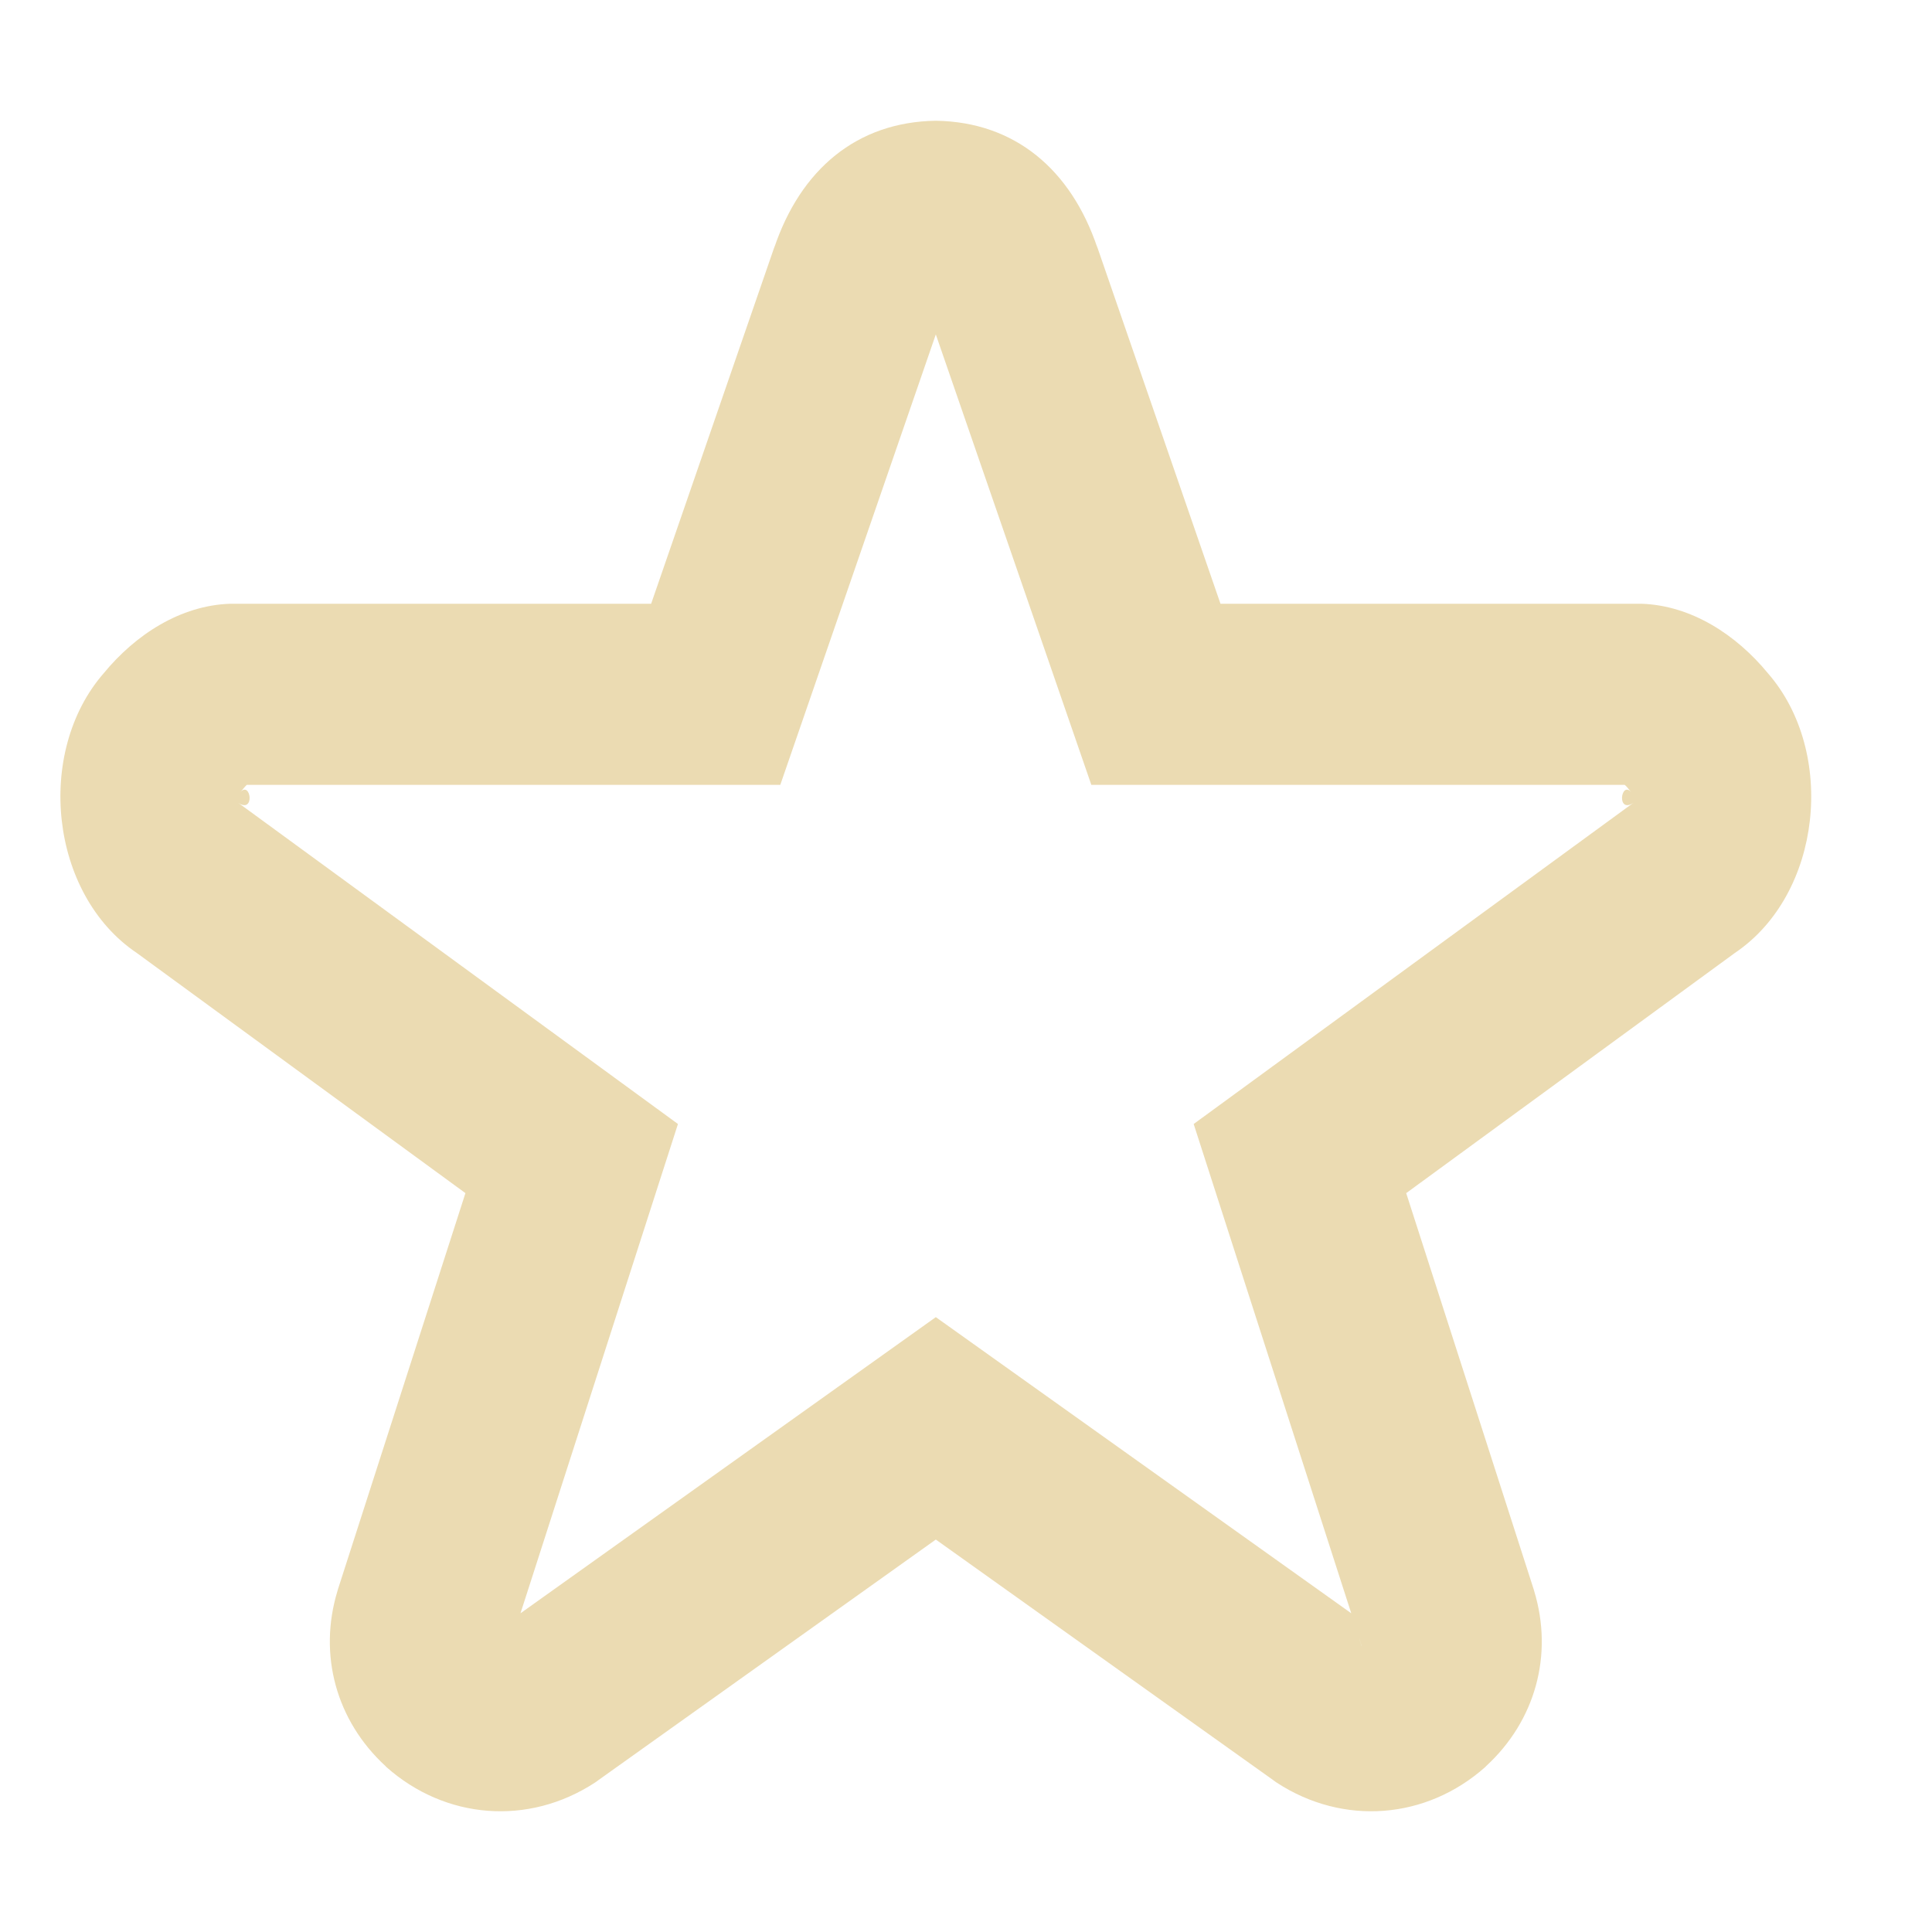 <svg xmlns="http://www.w3.org/2000/svg" width="32" height="32" version="1.1">
 <g id="office-chart-pie">
  <rect style="opacity:0.001" width="32" height="32" x="0" y="0"/>
  <g transform="translate(-0.5,-1.2566081e-6)">
   <path style="fill:#ebdbb2" transform="translate(0.5,1.2566081e-6)" d="M 15.5 2 C 14.193 2.019 13.26 2.806 12.822 4.109 L 12.84 4.051 L 10.785 10 L 3.859 10 C 3.844 10 3.83 10 3.814 10 C 2.987 10.027 2.242 10.513 1.717 11.152 C 0.58 12.457 0.821 14.81 2.264 15.783 L 7.709 19.762 L 5.596 26.328 C 5.593 26.335 5.592 26.342 5.59 26.35 C 5.267 27.41 5.571 28.502 6.383 29.25 C 6.389 29.256 6.394 29.262 6.4 29.268 C 7.376 30.135 8.749 30.246 9.852 29.527 C 9.873 29.514 9.892 29.499 9.912 29.484 L 15.5 25.5 L 21.088 29.484 C 21.108 29.499 21.127 29.514 21.148 29.527 C 22.251 30.246 23.624 30.135 24.6 29.268 C 24.606 29.262 24.611 29.256 24.617 29.25 C 25.429 28.502 25.733 27.41 25.41 26.35 C 25.408 26.342 25.407 26.335 25.404 26.328 L 23.291 19.762 L 28.736 15.783 C 30.179 14.81 30.42 12.457 29.283 11.152 C 28.758 10.513 28.013 10.027 27.186 10 C 27.17 10 27.156 10 27.141 10 L 20.215 10 L 18.16 4.051 L 18.178 4.109 C 17.74 2.806 16.807 2.019 15.5 2 z M 15.5 5.539 L 18.076 13 L 26.91 13 C 26.921 13.01 26.927 13.01 26.965 13.057 L 26.992 13.09 L 27.021 13.123 C 26.846 12.922 26.77 13.489 27.059 13.295 L 27.012 13.328 L 19.771 18.617 L 22.381 26.721 L 15.5 21.816 L 8.621 26.721 L 11.229 18.617 L 3.988 13.328 L 3.941 13.295 C 4.23 13.489 4.154 12.922 3.979 13.123 L 4.008 13.09 L 4.035 13.057 C 4.073 13.011 4.077 13.01 4.088 13 L 12.924 13 L 15.5 5.539 z M 22.541 27.223 L 22.553 27.258 L 22.555 27.27 C 22.492 27.079 22.505 27.106 22.541 27.223 z"/>
  </g>
 </g>
</svg>
